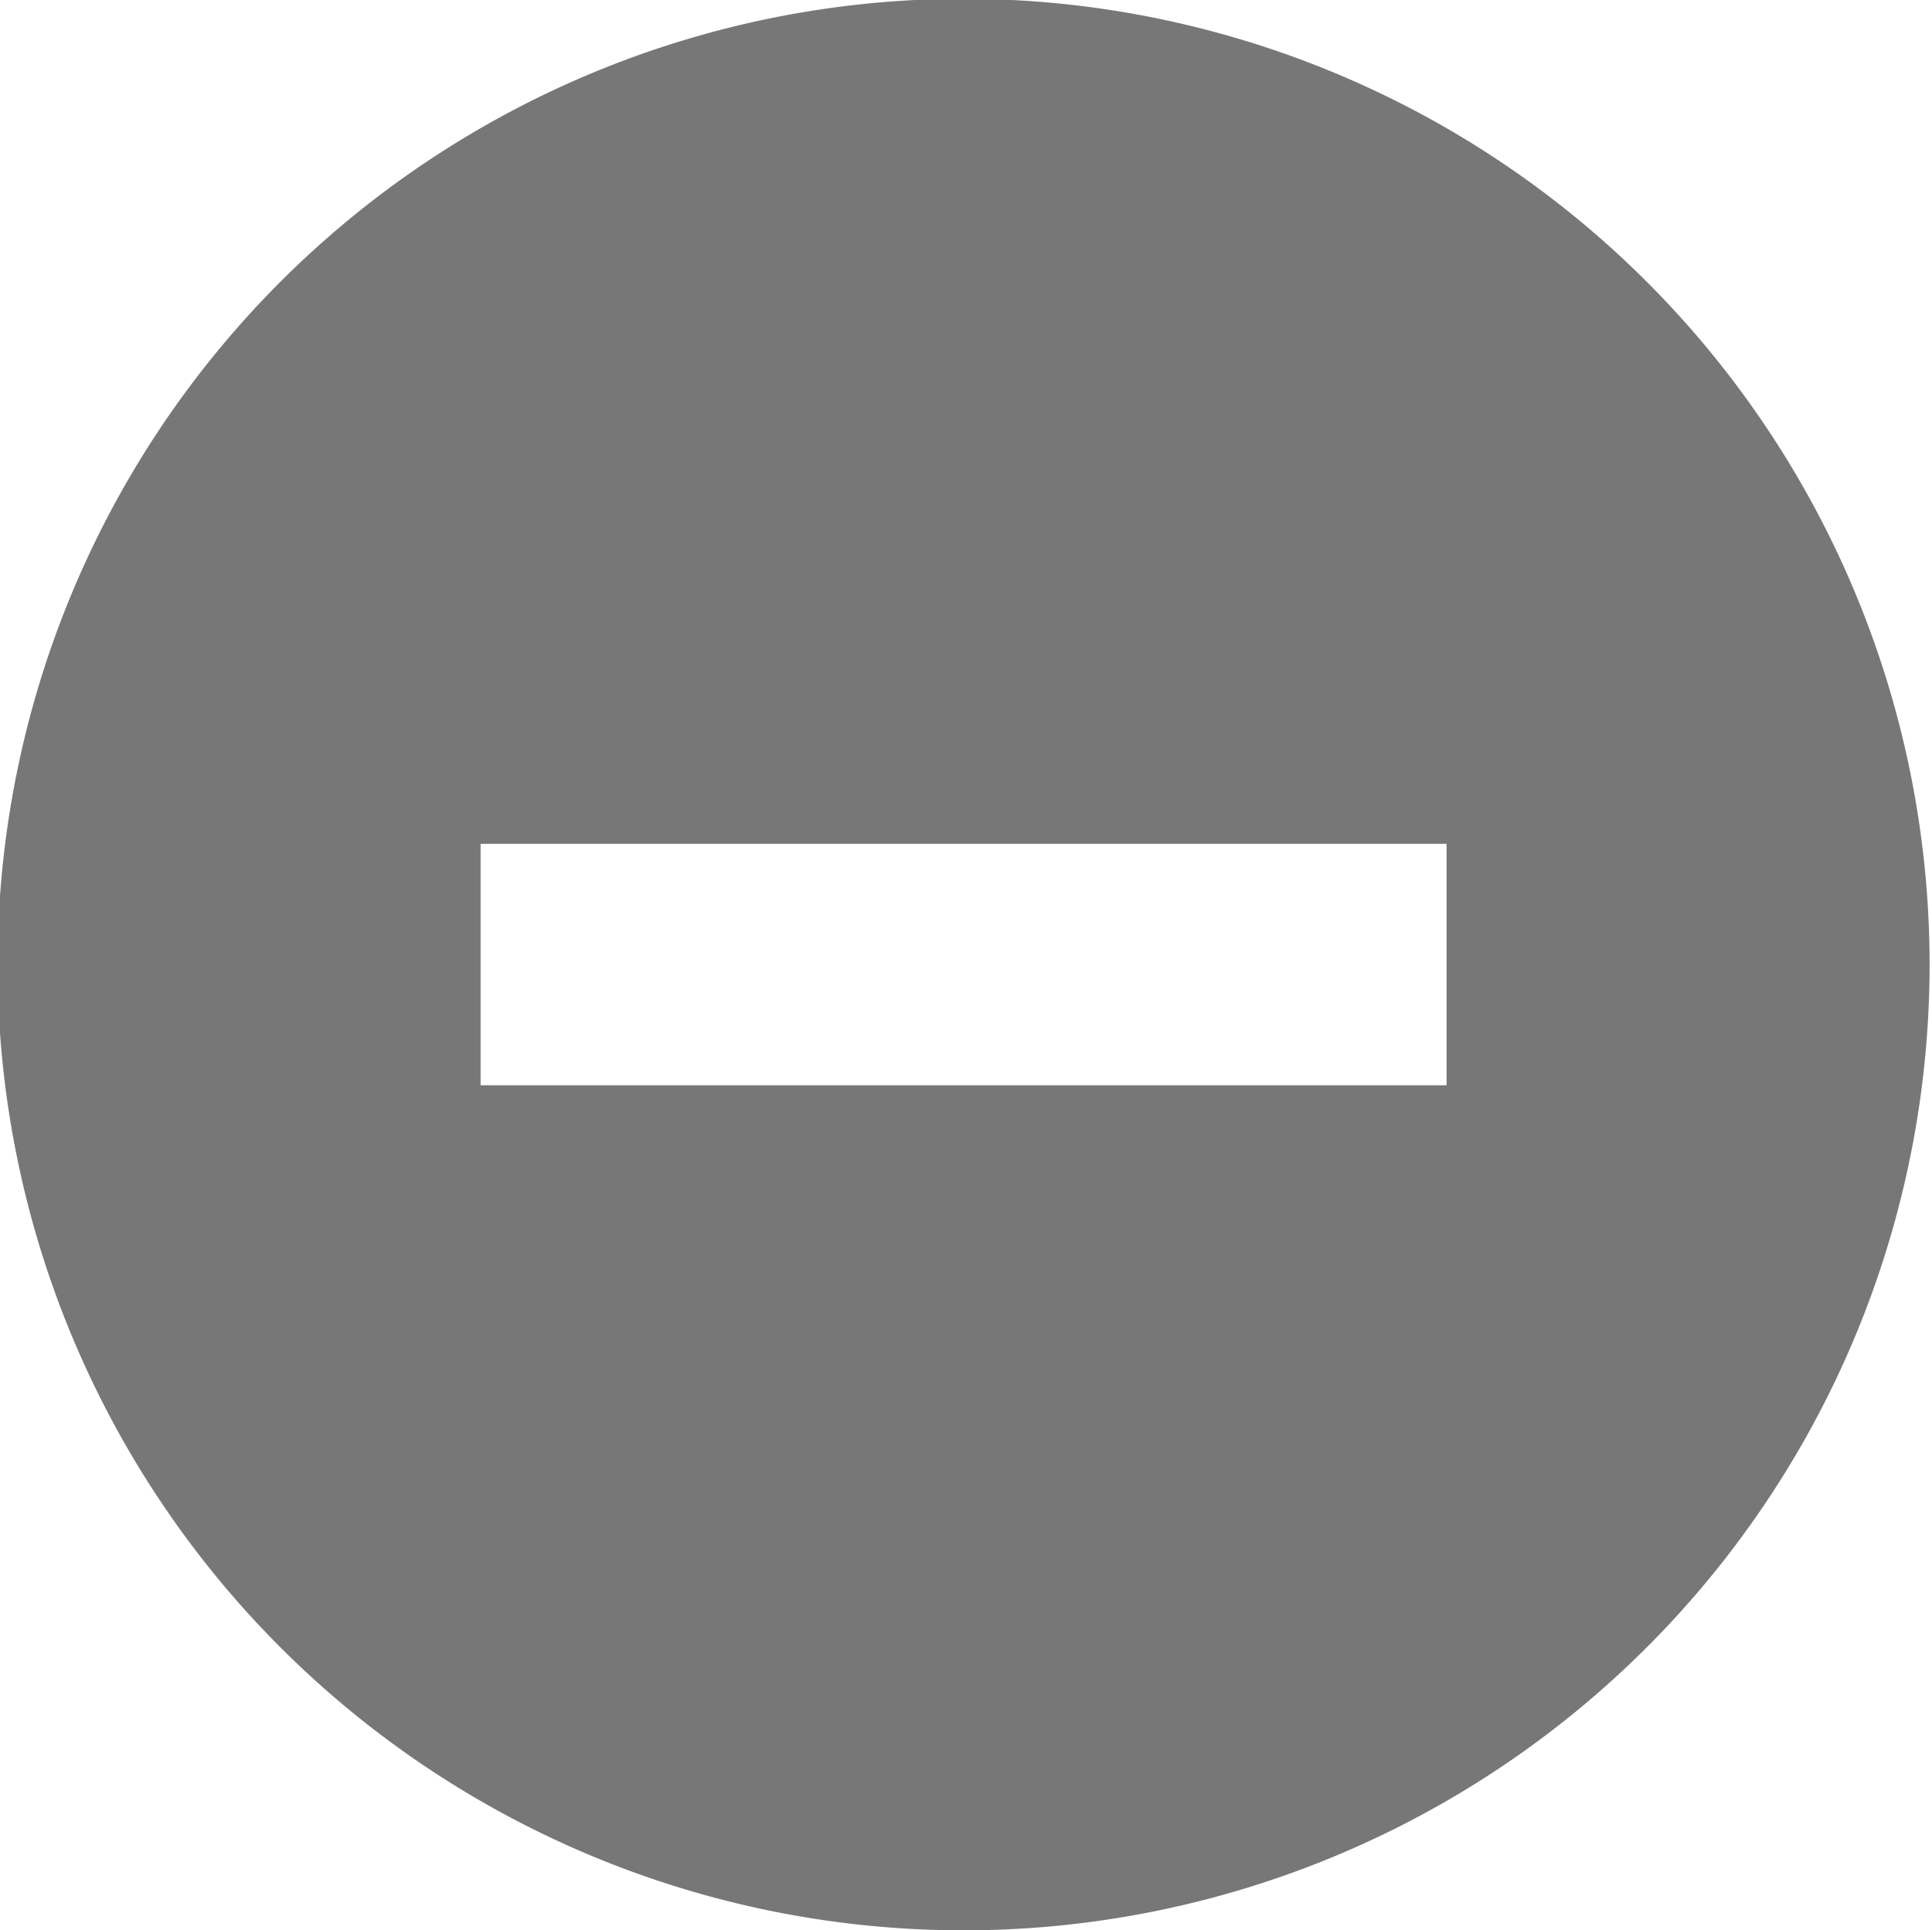 <svg id="Layer_2" data-name="Layer 2" xmlns="http://www.w3.org/2000/svg" width="16" height="15.99" viewBox="0 0 16 15.99"><defs><style>.cls-1{fill:#777;}</style></defs><title>clear</title><path class="cls-1" d="M8,0a8,8,0,1,0,8,8A8,8,0,0,0,8,0Zm4,9H4V7h8Z" transform="translate(-0.02 -0.01)"/></svg>
